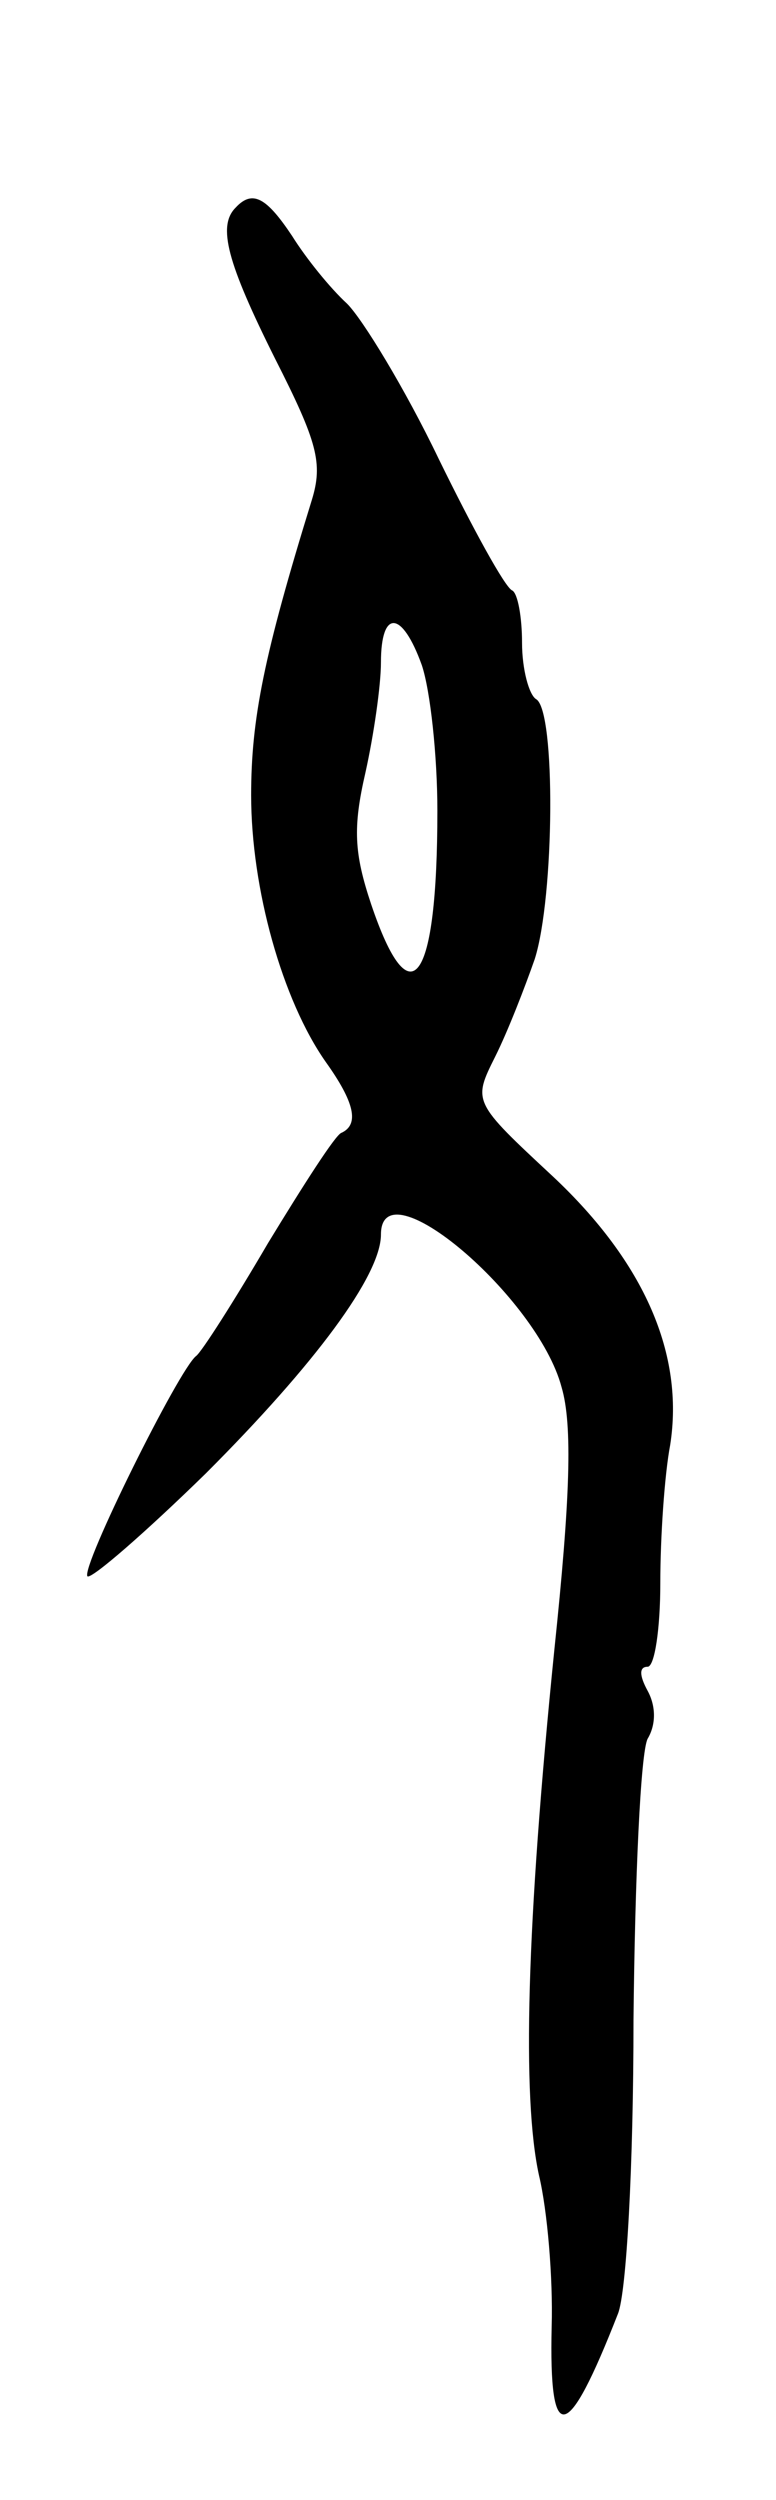 <svg version="1.0" xmlns="http://www.w3.org/2000/svg"
 width="55pt" height="177pt" viewBox="0 0 55 177"
 preserveAspectRatio="xMidYMid meet">
<g transform="translate(0,177) scale(0.1,-0.1)"
fill="#000000" stroke="none">
<path d="M167 1623 c-13 -13 -6 -39 28 -107 30 -59 34 -74 26 -100 -34 -110
-43 -155 -43 -209 0 -66 22 -145 53 -189 20 -28 24 -44 11 -50 -4 -1 -27 -37
-52 -78 -24 -41 -47 -77 -51 -80 -12 -9 -82 -150 -77 -156 3 -2 41 31 84 73
77 77 124 140 124 169 0 50 111 -44 128 -108 8 -27 6 -80 -5 -185 -20 -197
-23 -318 -11 -373 6 -25 10 -73 9 -107 -2 -86 11 -83 47 9 6 15 11 104 11 208
1 100 5 189 10 199 6 10 6 23 0 34 -6 11 -6 17 0 17 5 0 9 27 9 59 0 33 3 77
7 98 10 64 -18 129 -83 190 -57 53 -57 53 -41 85 9 18 21 49 28 69 14 44 15
176 1 184 -5 3 -10 21 -10 40 0 18 -3 35 -7 37 -5 2 -28 44 -52 93 -24 50 -54
99 -65 110 -12 11 -29 32 -39 48 -18 27 -28 33 -40 20z m132 -324 c6 -18 11
-64 11 -103 0 -122 -19 -149 -47 -66 -12 36 -13 54 -4 93 6 27 11 62 11 78 0
38 15 37 29 -2z"/>
</g>
</svg>
